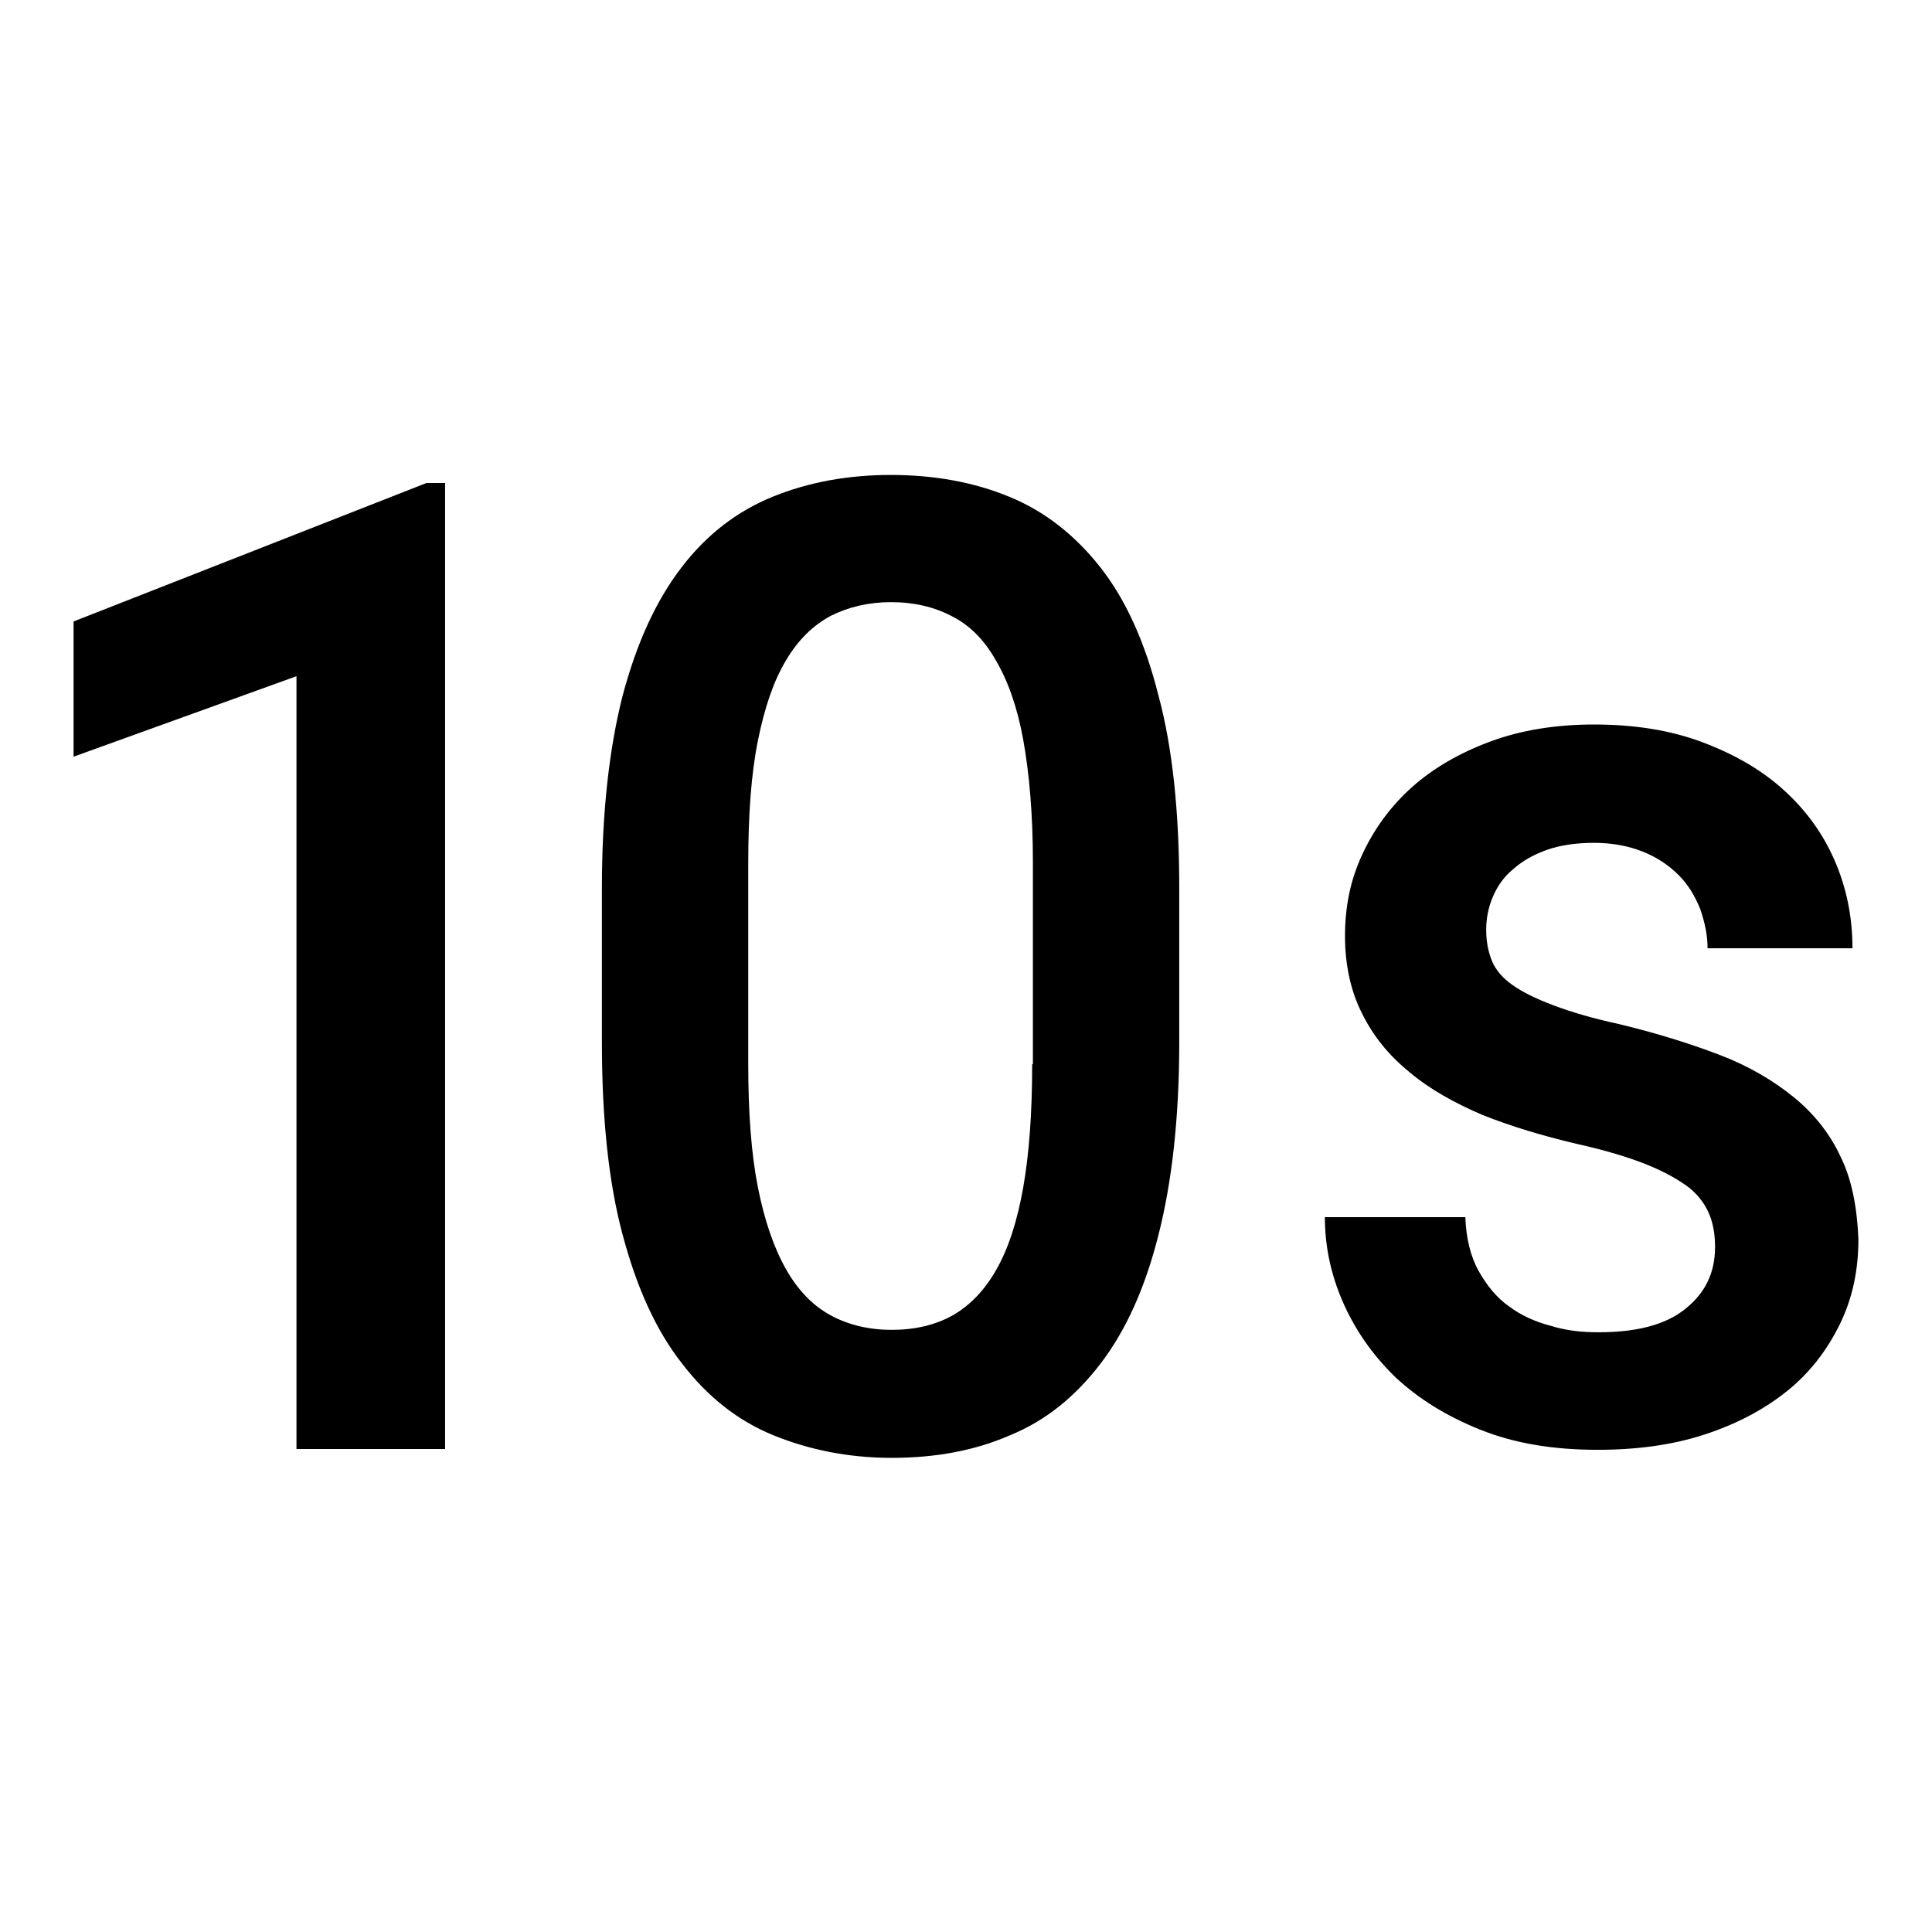 <svg width="24" height="24" viewBox="0 0 24 24" fill="none" xmlns="http://www.w3.org/2000/svg">
<path fill-rule="evenodd" clip-rule="evenodd" d="M13.671 7.05C13.357 6.65 12.978 6.35 12.535 6.17C12.101 5.99 11.603 5.9 11.068 5.9C10.532 5.9 10.043 5.99 9.6 6.17C9.157 6.35 8.778 6.64 8.465 7.05C8.151 7.46 7.911 7.98 7.735 8.64C7.569 9.29 7.477 10.09 7.477 11.03V12.95C7.477 13.89 7.56 14.69 7.735 15.34C7.911 16 8.151 16.53 8.474 16.94C8.788 17.35 9.166 17.65 9.609 17.83C10.052 18.01 10.541 18.11 11.077 18.11C11.621 18.11 12.111 18.02 12.545 17.83C12.988 17.65 13.357 17.35 13.671 16.94C13.985 16.53 14.225 16 14.391 15.34C14.557 14.69 14.649 13.89 14.649 12.95V11.03C14.649 10.09 14.566 9.29 14.391 8.64C14.225 7.98 13.985 7.45 13.671 7.05ZM0.914 9.4V7.72L5.298 6H5.529V18H3.683V8.4L0.914 9.4ZM22.283 13.63C22.541 13.84 22.735 14.09 22.865 14.37C23.003 14.65 23.068 14.99 23.086 15.39C23.086 15.78 23.012 16.13 22.855 16.45C22.698 16.77 22.486 17.05 22.2 17.28C21.914 17.51 21.572 17.69 21.175 17.82C20.778 17.95 20.335 18.01 19.846 18.01C19.292 18.01 18.812 17.93 18.388 17.76C17.963 17.59 17.612 17.37 17.326 17.1C17.04 16.82 16.828 16.51 16.68 16.17C16.532 15.83 16.458 15.48 16.458 15.12H18.203C18.212 15.38 18.268 15.61 18.369 15.79C18.471 15.97 18.591 16.12 18.748 16.23C18.895 16.34 19.071 16.42 19.265 16.47C19.458 16.53 19.652 16.55 19.855 16.55C20.326 16.55 20.686 16.46 20.935 16.26C21.185 16.06 21.305 15.81 21.305 15.49C21.305 15.35 21.286 15.22 21.24 15.1C21.194 14.98 21.111 14.86 20.991 14.76C20.861 14.66 20.686 14.56 20.465 14.47C20.243 14.38 19.948 14.29 19.588 14.21C19.163 14.11 18.766 13.99 18.415 13.85C18.065 13.7 17.76 13.53 17.511 13.32C17.252 13.11 17.058 12.87 16.92 12.59C16.782 12.32 16.708 11.99 16.708 11.63C16.708 11.27 16.772 10.94 16.92 10.62C17.068 10.3 17.271 10.02 17.538 9.78C17.806 9.54 18.138 9.35 18.517 9.21C18.895 9.07 19.329 9 19.8 9C20.298 9 20.751 9.07 21.148 9.22C21.545 9.37 21.877 9.56 22.154 9.81C22.431 10.06 22.643 10.35 22.791 10.69C22.938 11.03 23.012 11.39 23.012 11.78H21.212C21.212 11.61 21.175 11.45 21.12 11.29C21.055 11.13 20.972 10.99 20.852 10.87C20.732 10.75 20.585 10.65 20.409 10.58C20.234 10.51 20.031 10.47 19.8 10.47C19.578 10.47 19.375 10.5 19.209 10.56C19.043 10.62 18.905 10.7 18.794 10.8C18.683 10.89 18.6 11.01 18.545 11.14C18.489 11.27 18.462 11.41 18.462 11.55C18.462 11.7 18.489 11.83 18.535 11.94C18.581 12.05 18.665 12.15 18.794 12.24C18.923 12.33 19.089 12.41 19.302 12.49C19.514 12.57 19.782 12.65 20.105 12.72C20.566 12.83 20.982 12.96 21.351 13.1C21.72 13.24 22.025 13.42 22.283 13.63ZM12.711 14.75C12.785 14.33 12.822 13.82 12.822 13.22H12.831V10.71C12.831 10.11 12.785 9.6 12.711 9.19C12.637 8.78 12.517 8.45 12.369 8.2C12.222 7.94 12.037 7.76 11.815 7.65C11.603 7.54 11.354 7.48 11.068 7.48C10.791 7.48 10.541 7.54 10.32 7.65C10.098 7.77 9.914 7.95 9.766 8.2C9.609 8.46 9.498 8.79 9.415 9.2C9.332 9.61 9.295 10.12 9.295 10.72V13.22C9.295 13.82 9.332 14.33 9.415 14.75C9.498 15.17 9.618 15.51 9.766 15.77C9.914 16.03 10.098 16.22 10.32 16.34C10.541 16.46 10.8 16.52 11.077 16.52C11.363 16.52 11.621 16.46 11.834 16.34C12.046 16.22 12.231 16.03 12.378 15.77C12.526 15.51 12.637 15.17 12.711 14.75Z" fill="black"/>
</svg>

